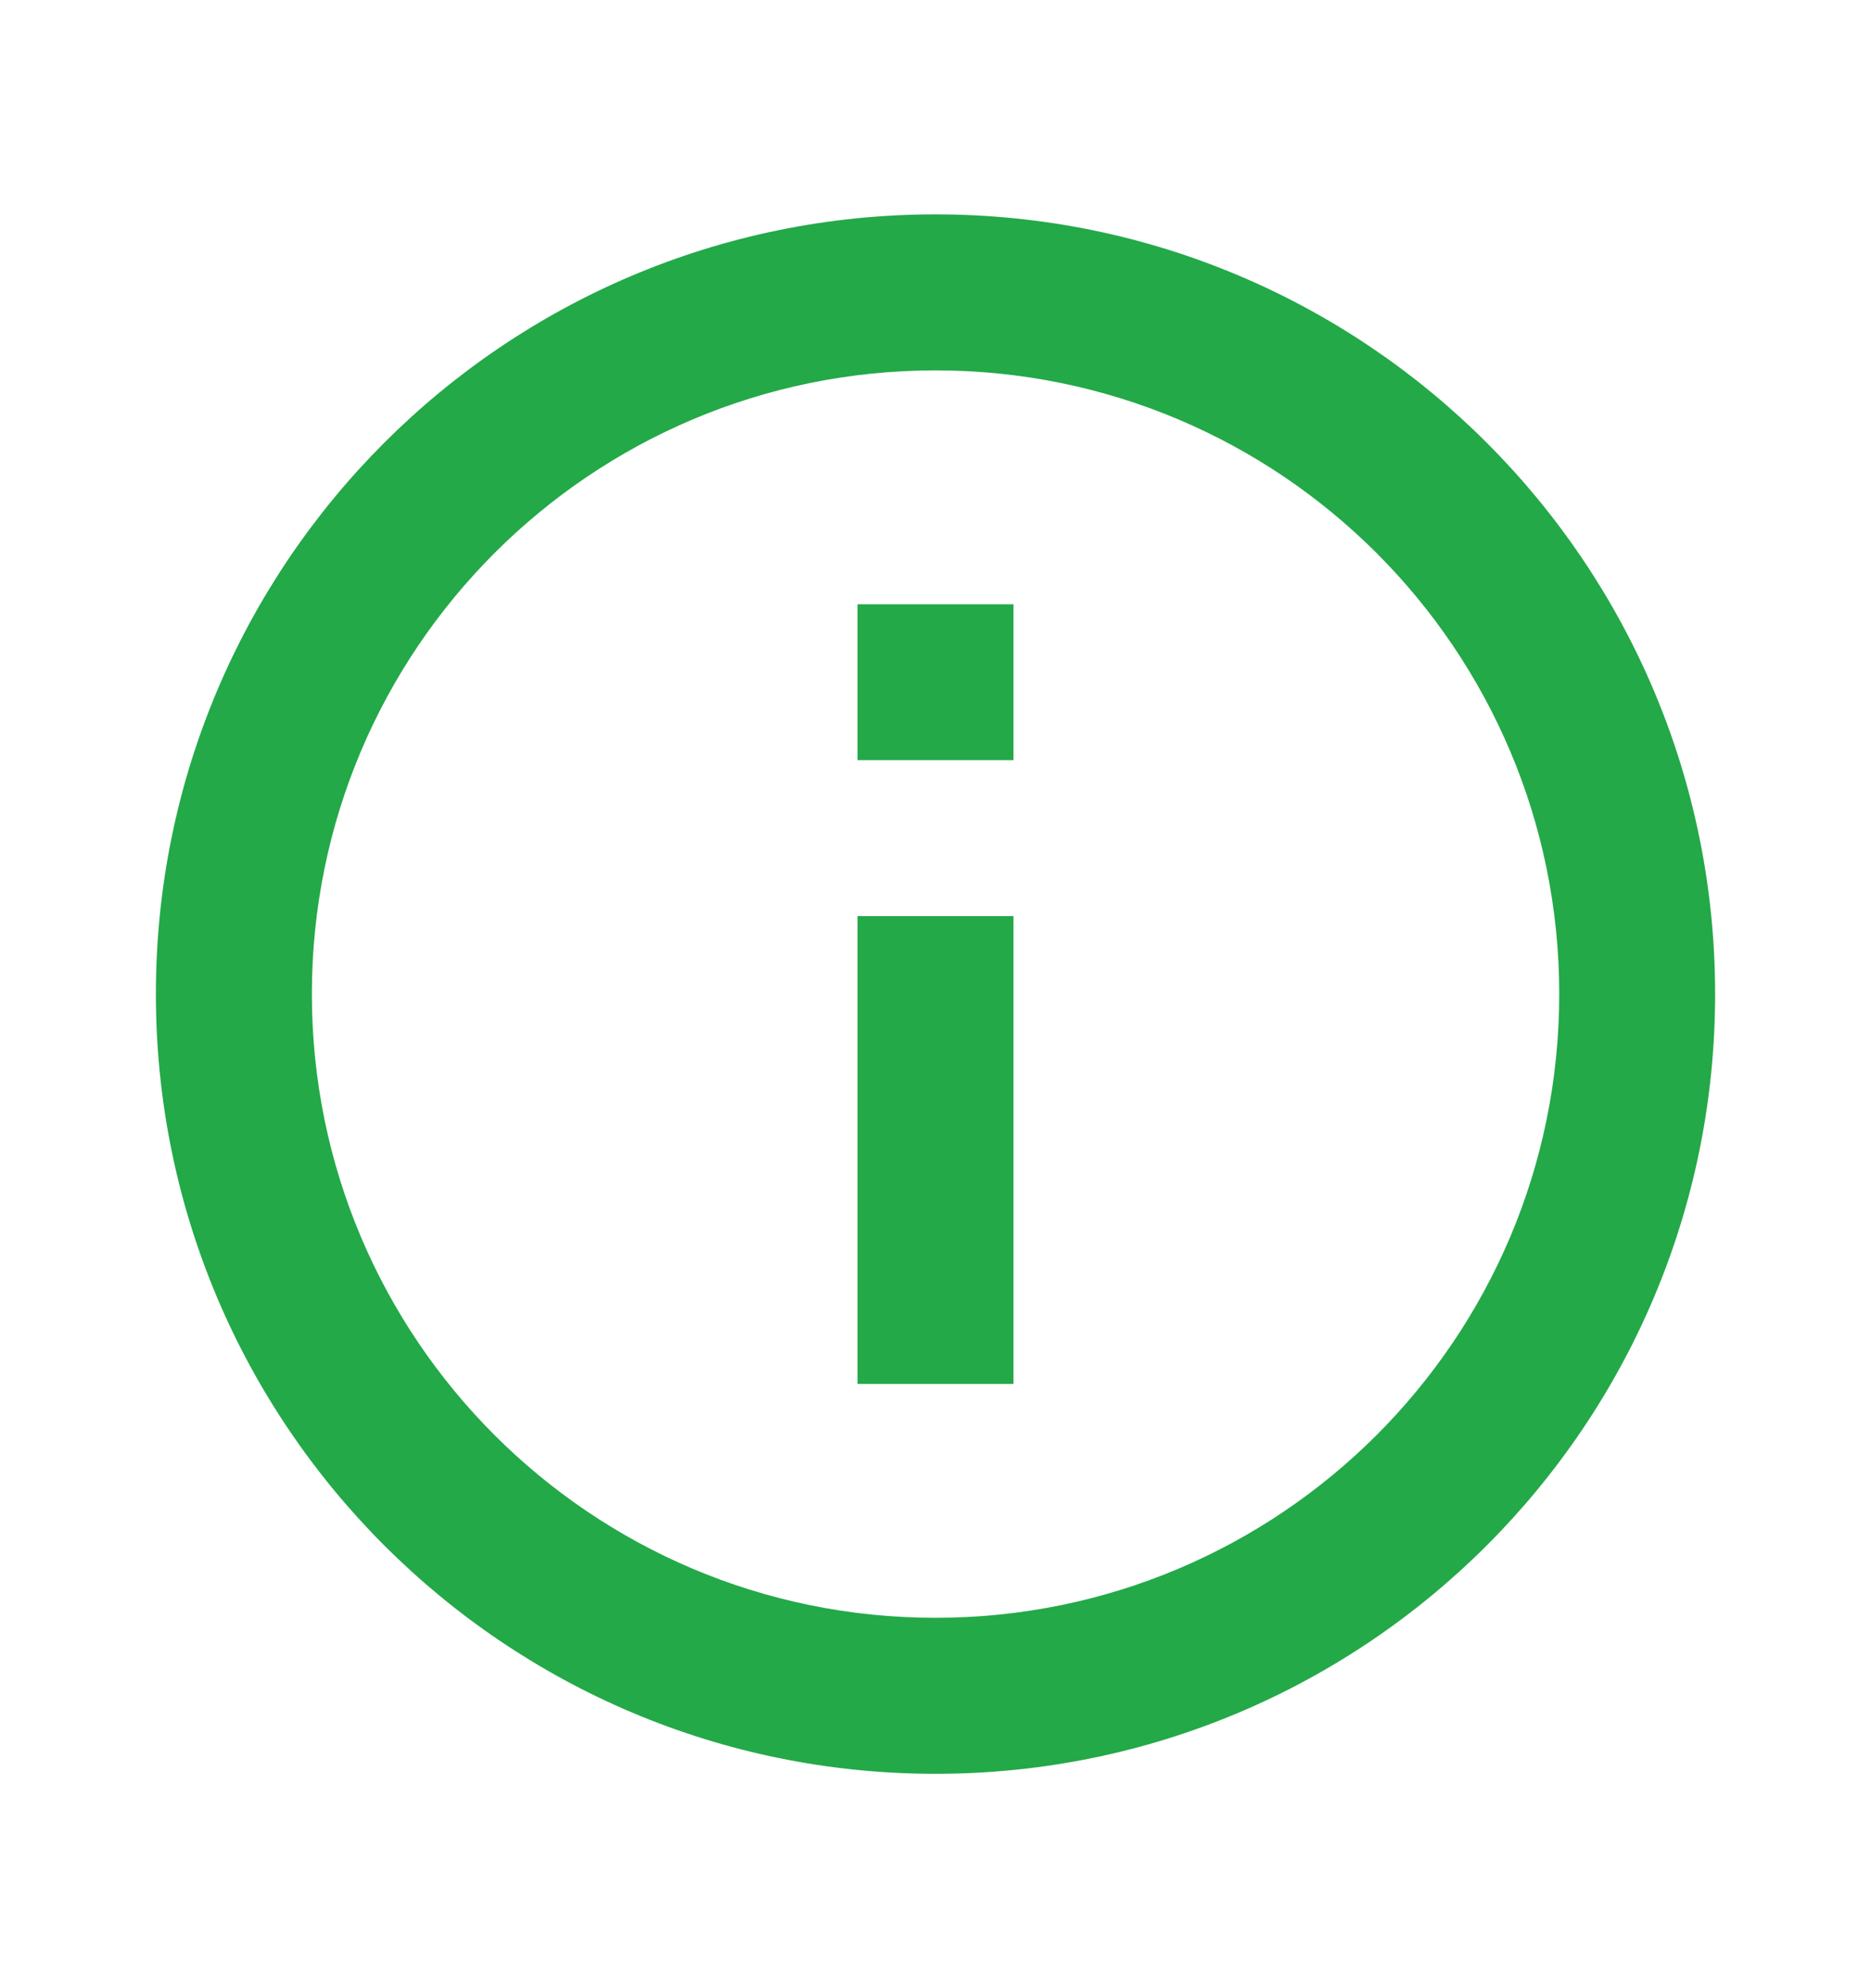 <svg width="16" height="17" viewBox="0 0 16 17" fill="none" xmlns="http://www.w3.org/2000/svg">
<path d="M8 15.167C4.318 15.167 1.333 12.182 1.333 8.5C1.333 4.818 4.318 1.833 8 1.833C11.682 1.833 14.667 4.818 14.667 8.5C14.667 12.182 11.682 15.167 8 15.167ZM8 13.833C10.946 13.833 13.334 11.445 13.334 8.5C13.334 5.554 10.946 3.167 8 3.167C5.055 3.167 2.667 5.554 2.667 8.5C2.667 11.445 5.055 13.833 8 13.833ZM7.333 5.167H8.667V6.5H7.333V5.167ZM7.333 7.833H8.667V11.833H7.333V7.833Z" fill="#23A948"/>
</svg>
